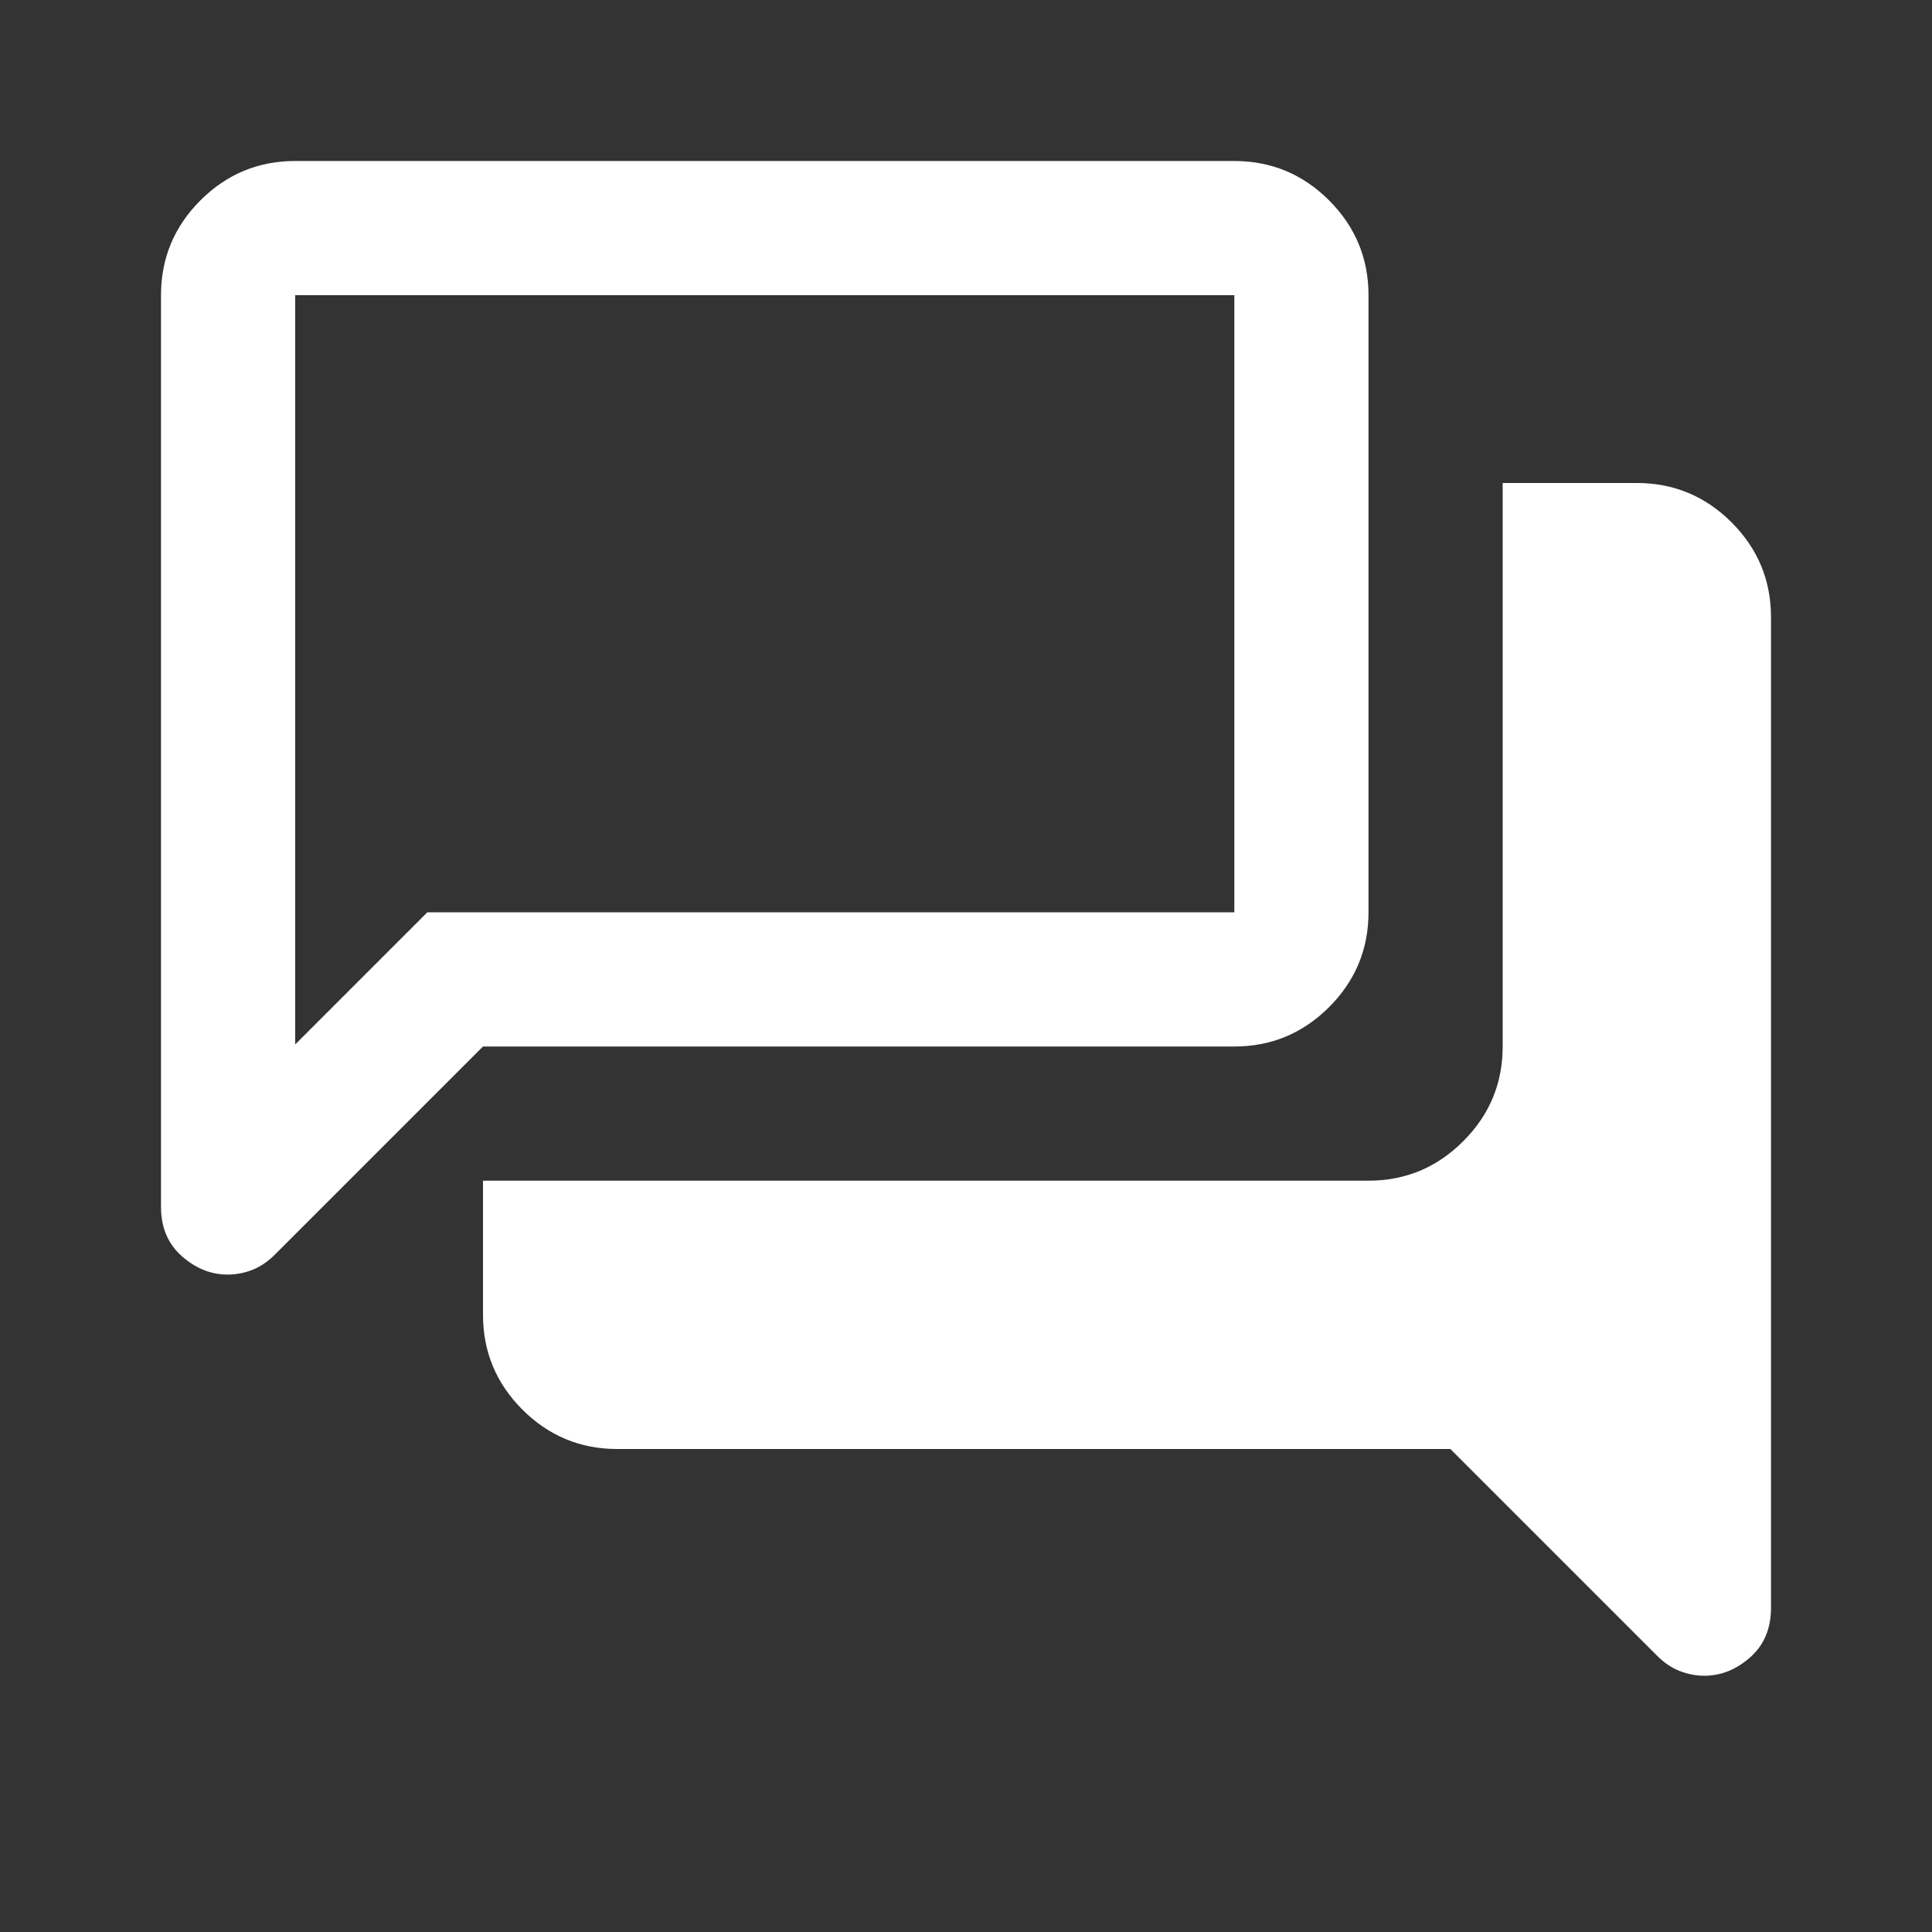 <svg width="36" height="36" viewBox="0 0 36 36" fill="none" xmlns="http://www.w3.org/2000/svg">
<rect x="0" y="0" width="36" height="36" fill="#333333" stroke="none"/>
<mask id="mask0_2586_848" style="mask-type:alpha" maskUnits="userSpaceOnUse" x="0" y="0" width="36" height="36">
<rect width="36" height="36" fill="#D9D9D9"/>
</mask>
<g mask="url(#mask0_2586_848)">
<path d="M31.758 31.225C31.603 31.225 31.45 31.196 31.3 31.137C31.15 31.079 31.008 30.983 30.875 30.85L27.025 27H11.5C10.813 27 10.224 26.755 9.734 26.266C9.245 25.776 9 25.187 9 24.5V22H25.5C26.188 22 26.776 21.755 27.265 21.265C27.755 20.776 28 20.188 28 19.5V9H30.5C31.187 9 31.776 9.245 32.266 9.734C32.755 10.224 33 10.813 33 11.5V29.962C33 30.346 32.871 30.652 32.613 30.881C32.354 31.11 32.069 31.225 31.758 31.225ZM5.5 19.462L7.962 17H23V5.5H5.5V19.462ZM4.242 23.75C3.931 23.75 3.646 23.635 3.387 23.406C3.129 23.177 3 22.871 3 22.488V5.5C3 4.813 3.245 4.224 3.734 3.734C4.224 3.245 4.813 3 5.5 3H23C23.687 3 24.276 3.245 24.766 3.734C25.255 4.224 25.5 4.813 25.5 5.5V17C25.5 17.687 25.255 18.276 24.766 18.766C24.276 19.255 23.687 19.5 23 19.5H9L5.125 23.375C4.992 23.508 4.85 23.604 4.7 23.663C4.55 23.721 4.397 23.75 4.242 23.75Z" fill="white"/>
</g>
</svg>
